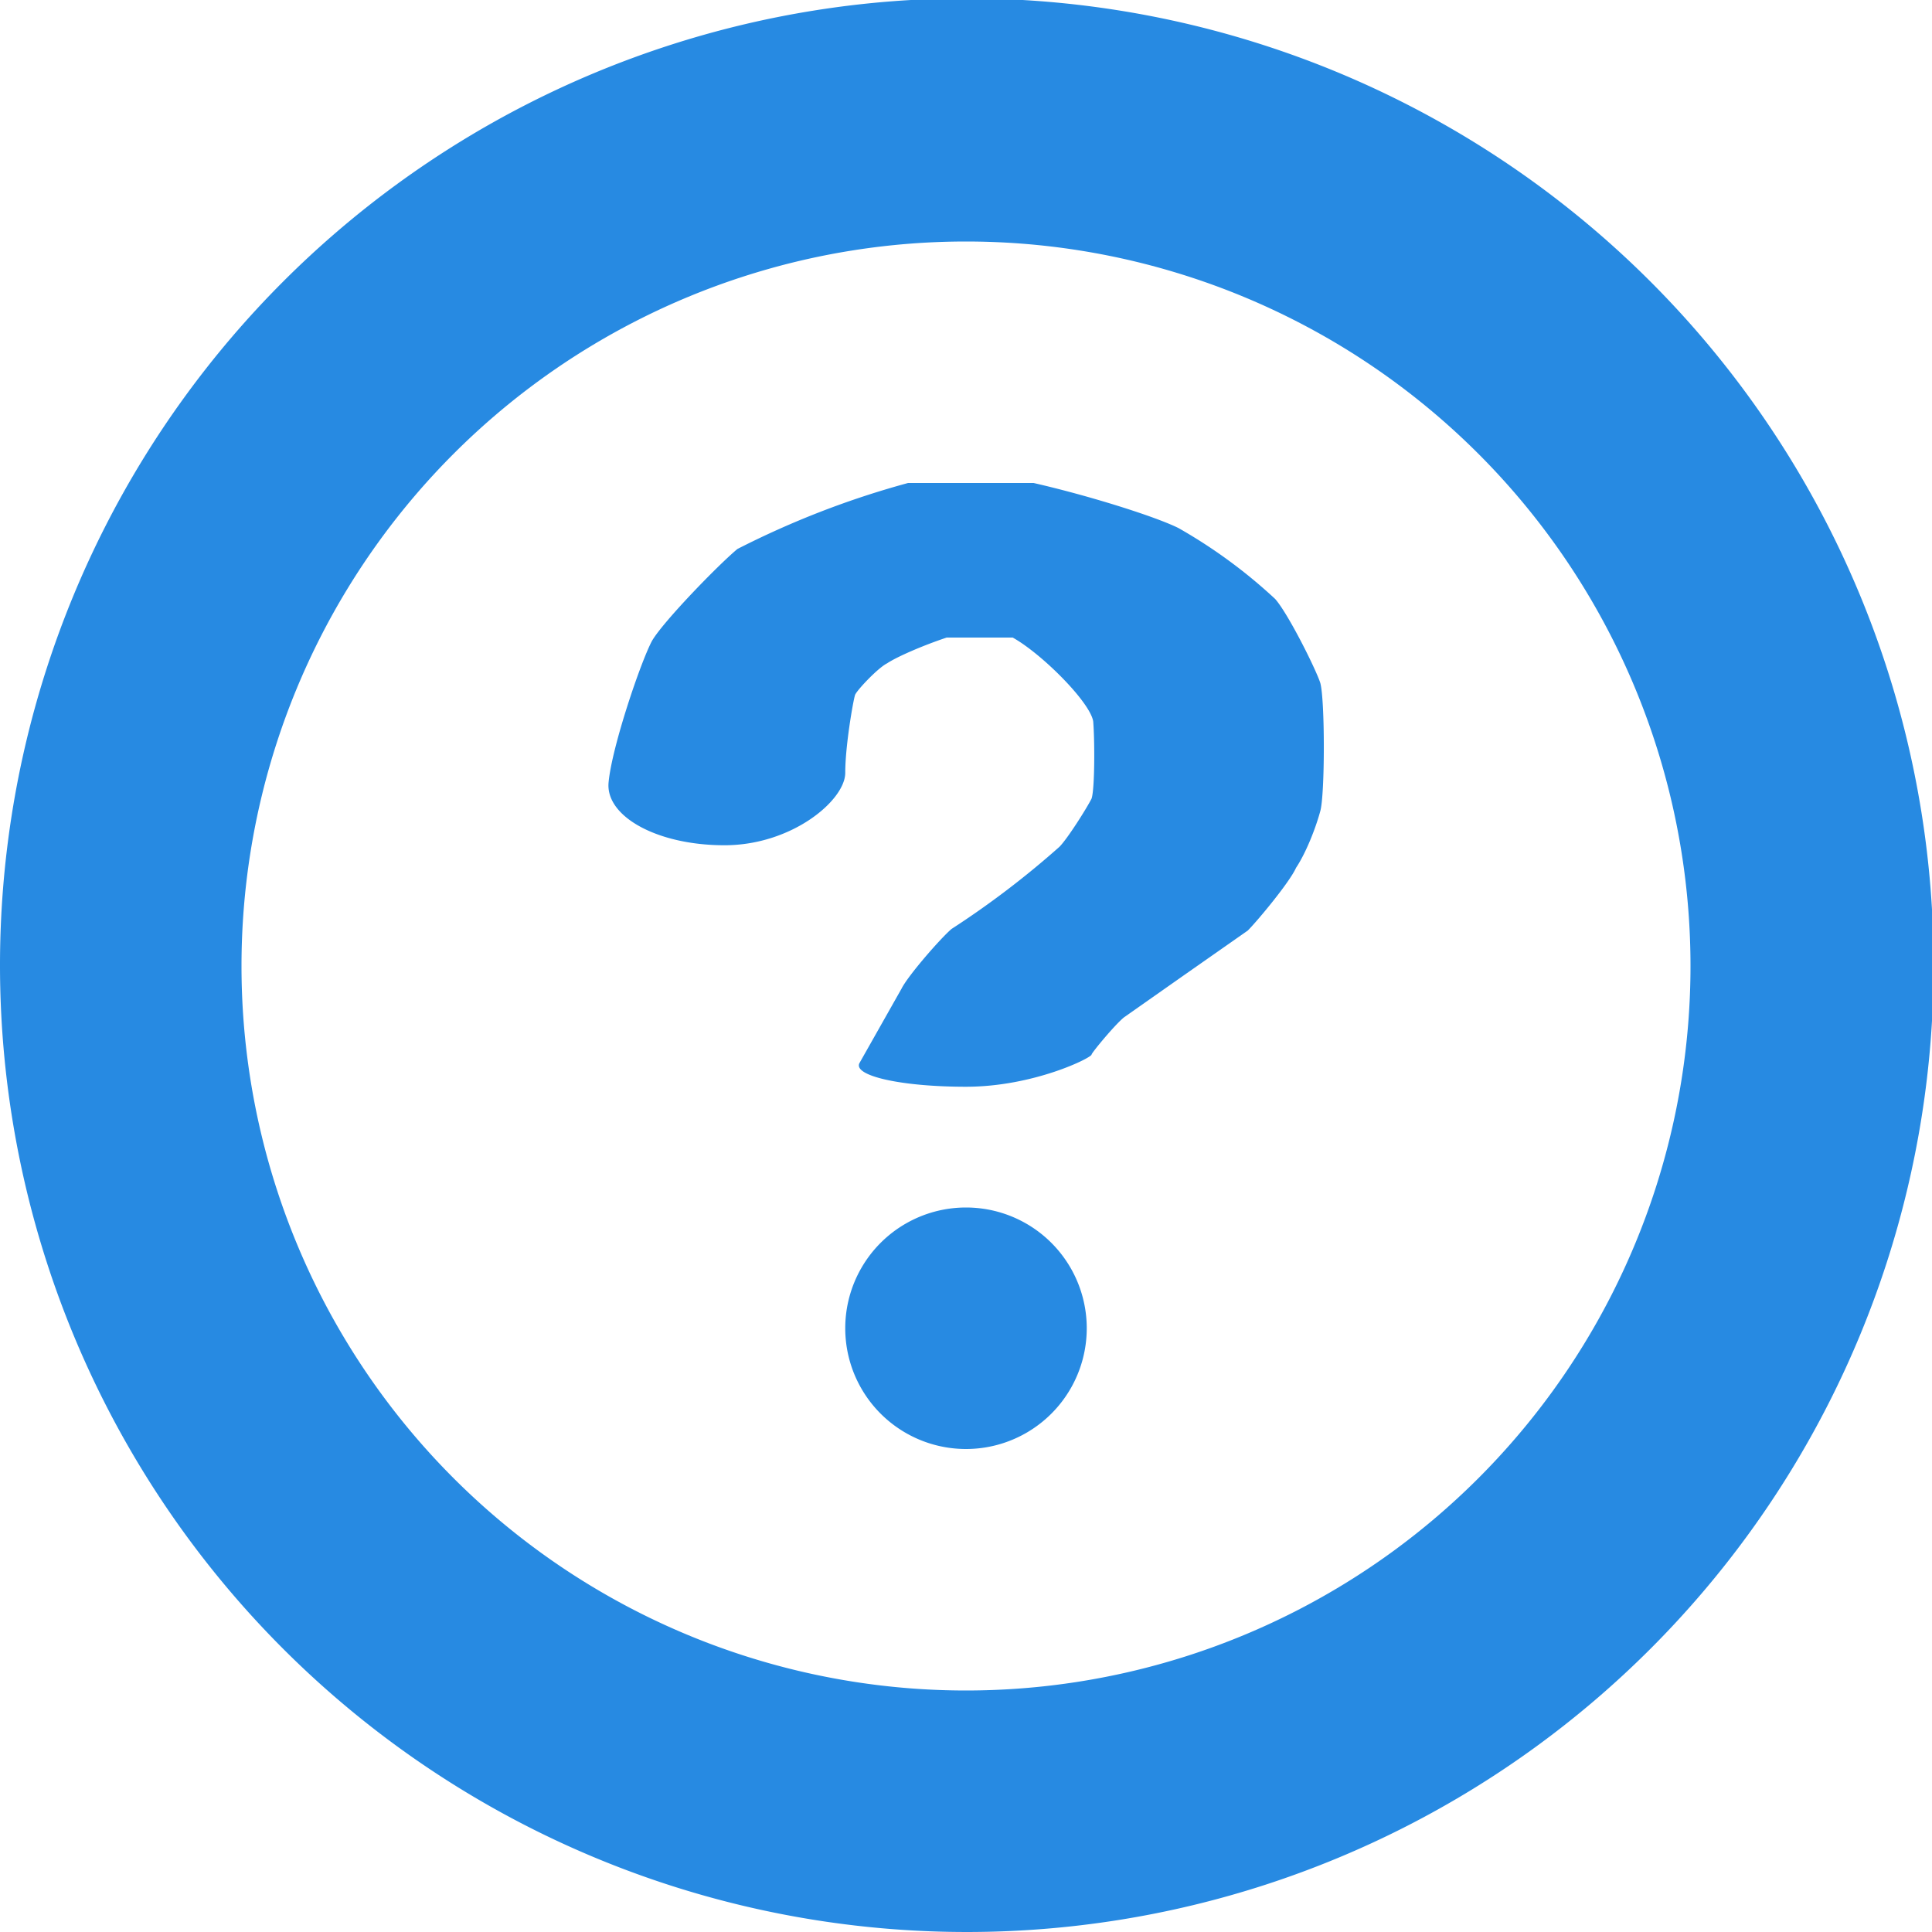<svg xmlns="http://www.w3.org/2000/svg" xmlns:xlink="http://www.w3.org/1999/xlink" width="12" height="12" viewBox="0 0 12 12"><defs><path id="a" d="M672.32 216.28c-.14-.07-.55-.2-.9-.28h-.78a5.5 5.5 0 0 0-1.06.41c-.12.1-.46.45-.53.57-.07.13-.25.66-.27.88-.02.21.3.39.72.39s.75-.28.75-.45c0-.17.05-.45.06-.48 0-.02.14-.17.2-.2.06-.04.22-.11.37-.16h.41c.18.1.48.4.5.52.01.12.01.42-.01.48-.03.06-.15.25-.2.3a5.55 5.55 0 0 1-.67.51c-.07.06-.27.29-.31.37l-.26.46c-.05.08.25.15.66.15.42 0 .78-.18.78-.2 0-.01.14-.18.2-.23l.37-.26.4-.28c.06-.06.26-.3.3-.39.06-.09.12-.24.15-.35.03-.1.03-.7 0-.8-.03-.09-.2-.43-.28-.52a3.2 3.2 0 0 0-.6-.44zM671 220.5a.75.75 0 1 0 0 1.5.75.75 0 0 0 0-1.5zm-4.5-1.5a4.5 4.5 0 1 1 9 0 4.5 4.5 0 0 1-9 0zm-1.5 0a6 6 0 1 0 12.01-.01A6 6 0 0 0 665 219z"/></defs><use fill="#278ae2" xlink:href="#a" transform="translate(-665 -213)"/></svg>